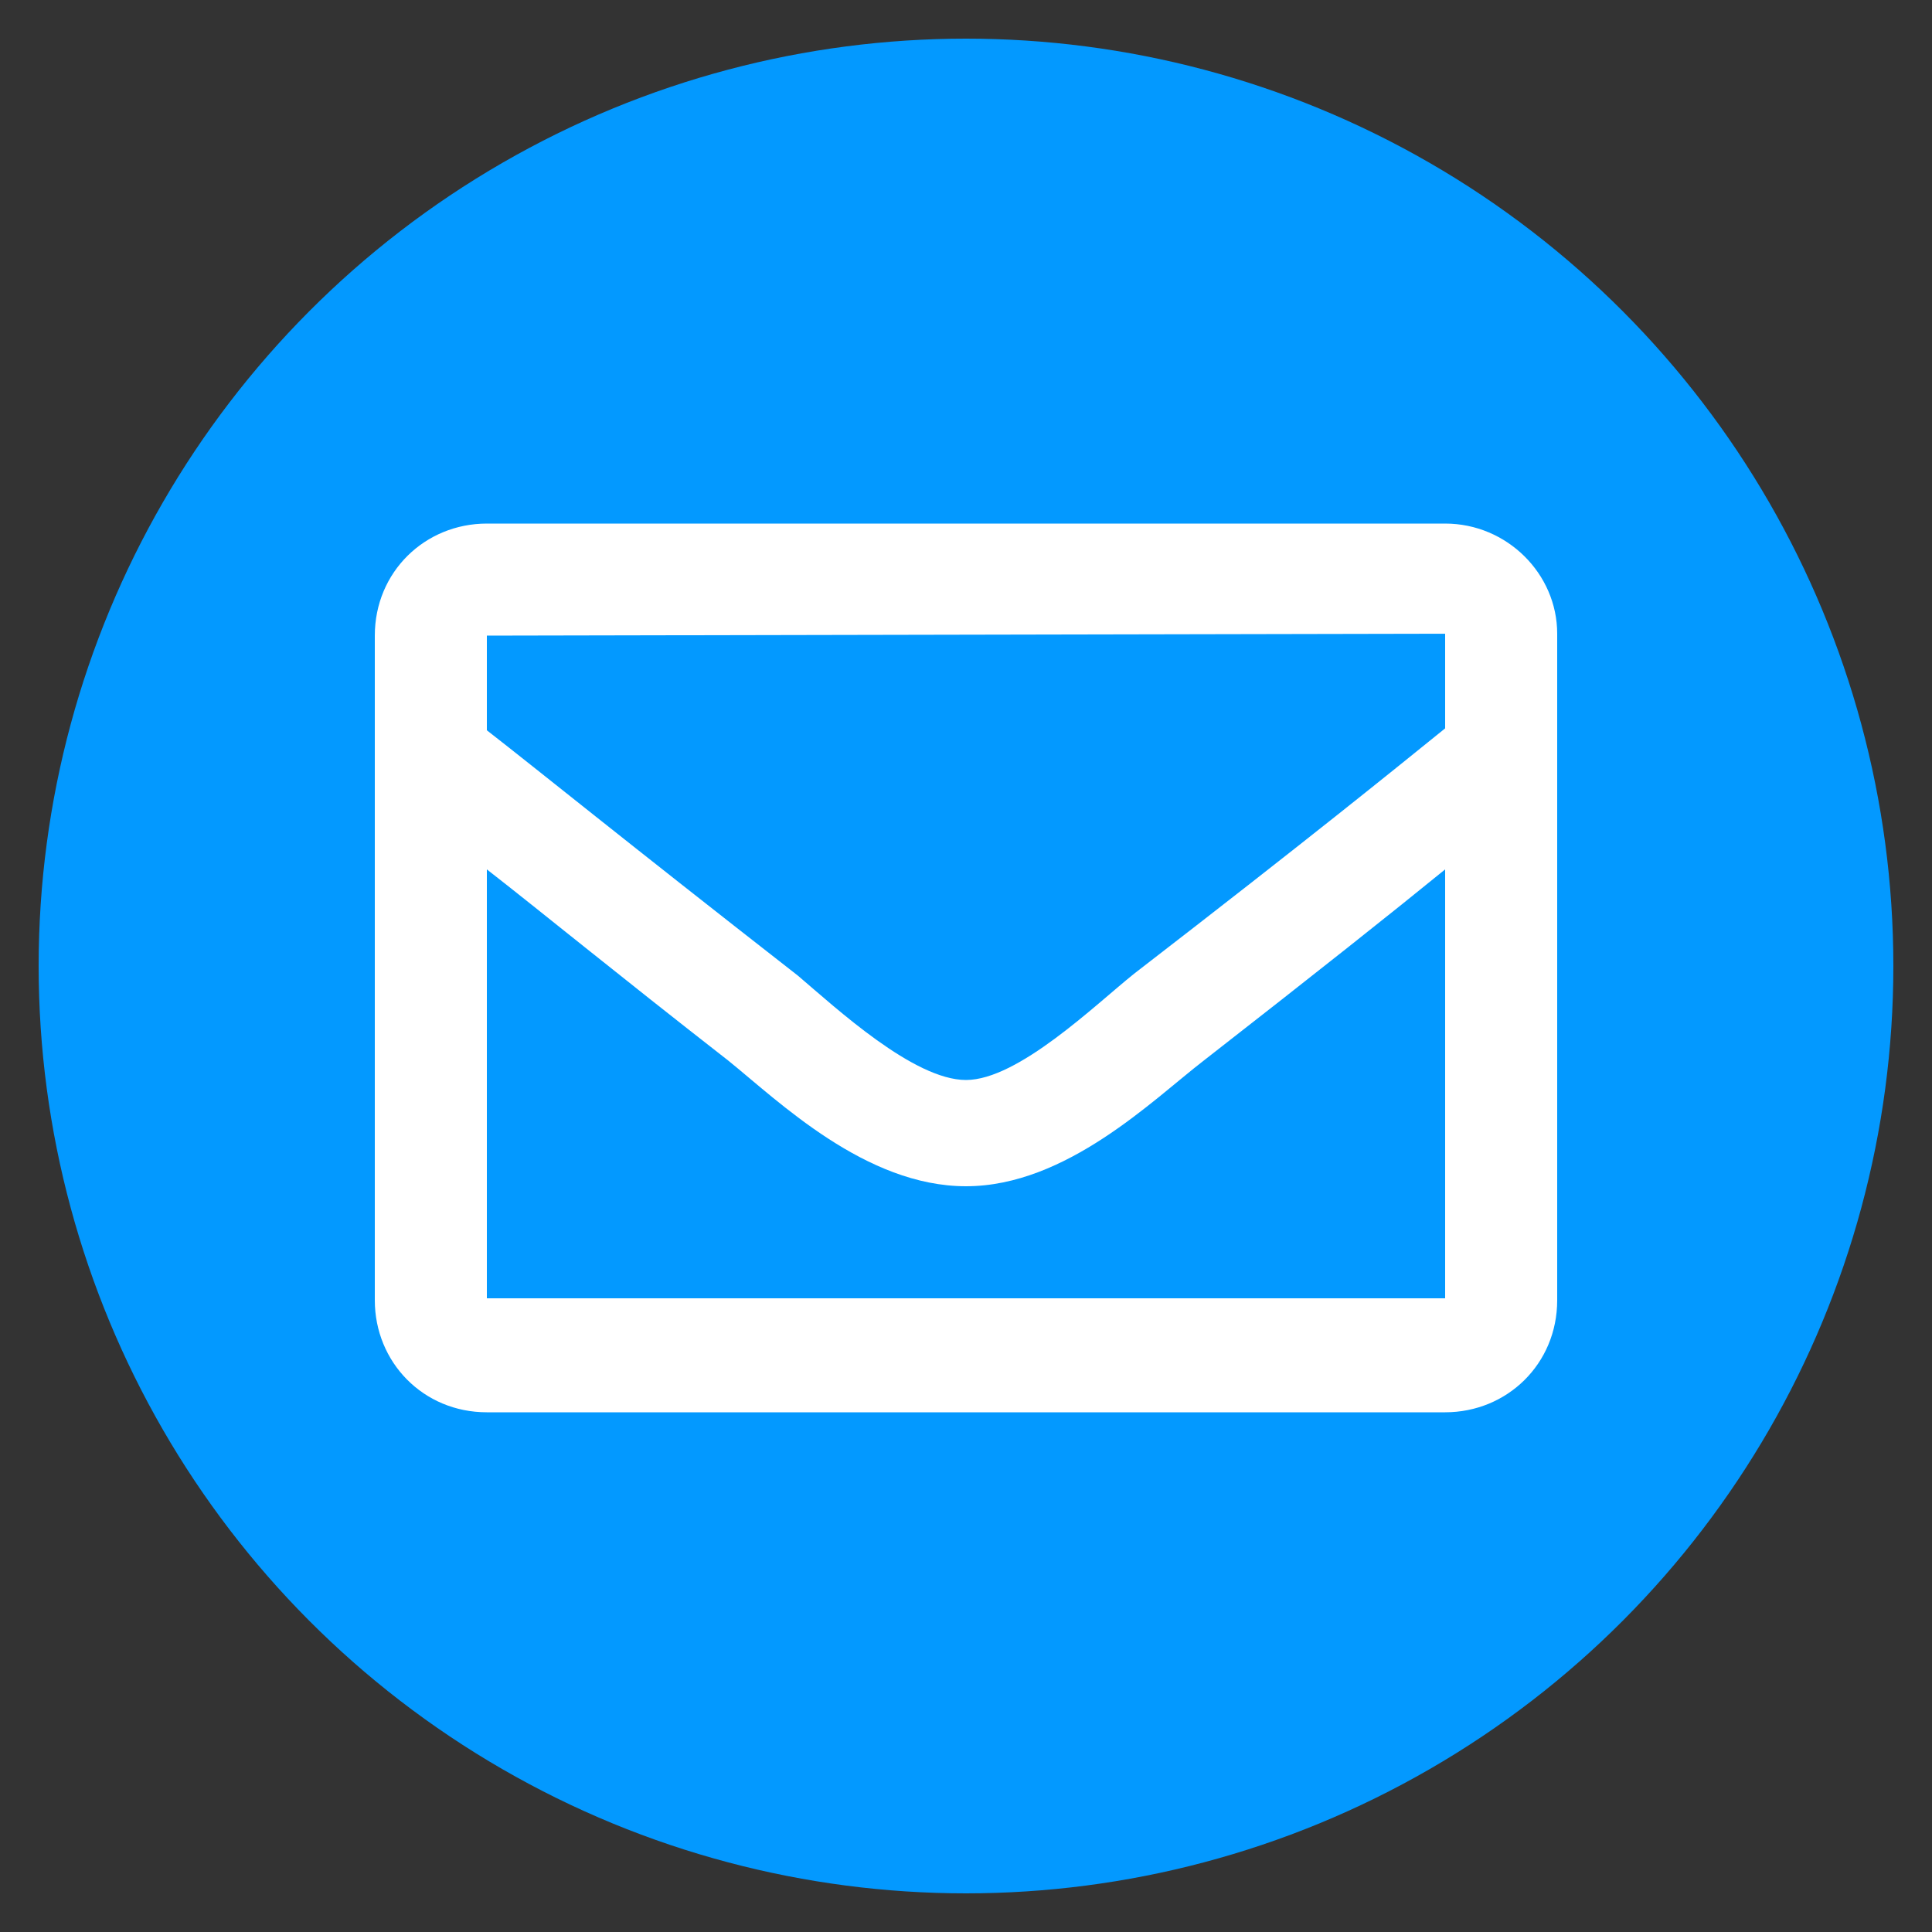 <svg enable-background="new 0 0 100 100" height="100" viewBox="0 0 100 100" width="100" xmlns="http://www.w3.org/2000/svg"><rect x="0" y="0" width="100" height="100" fill="#333333" stroke="none"/><circle cx="50" cy="50" fill="#0399ff" r="48"/><path d="m74.8 27.1h-49.6c-3.2 0-5.8 2.5-5.8 5.8v34.4c0 3.2 2.5 5.8 5.8 5.8h49.6c3.2 0 5.8-2.5 5.8-5.8v-34.5c0-3.1-2.6-5.7-5.8-5.7zm0 5.7v4.9c-2.6 2.1-6.9 5.6-16.1 12.7-2 1.6-6 5.5-8.7 5.5s-6.7-3.7-8.7-5.4c-9.1-7.1-13.4-10.6-16.1-12.7v-4.9zm-49.6 34.4v-22.2c2.7 2.1 6.6 5.3 12.5 9.9 2.6 2.1 7.1 6.5 12.3 6.5s9.7-4.5 12.3-6.5c5.9-4.6 9.8-7.7 12.5-9.9v22.2z" fill="#fff"/></svg>